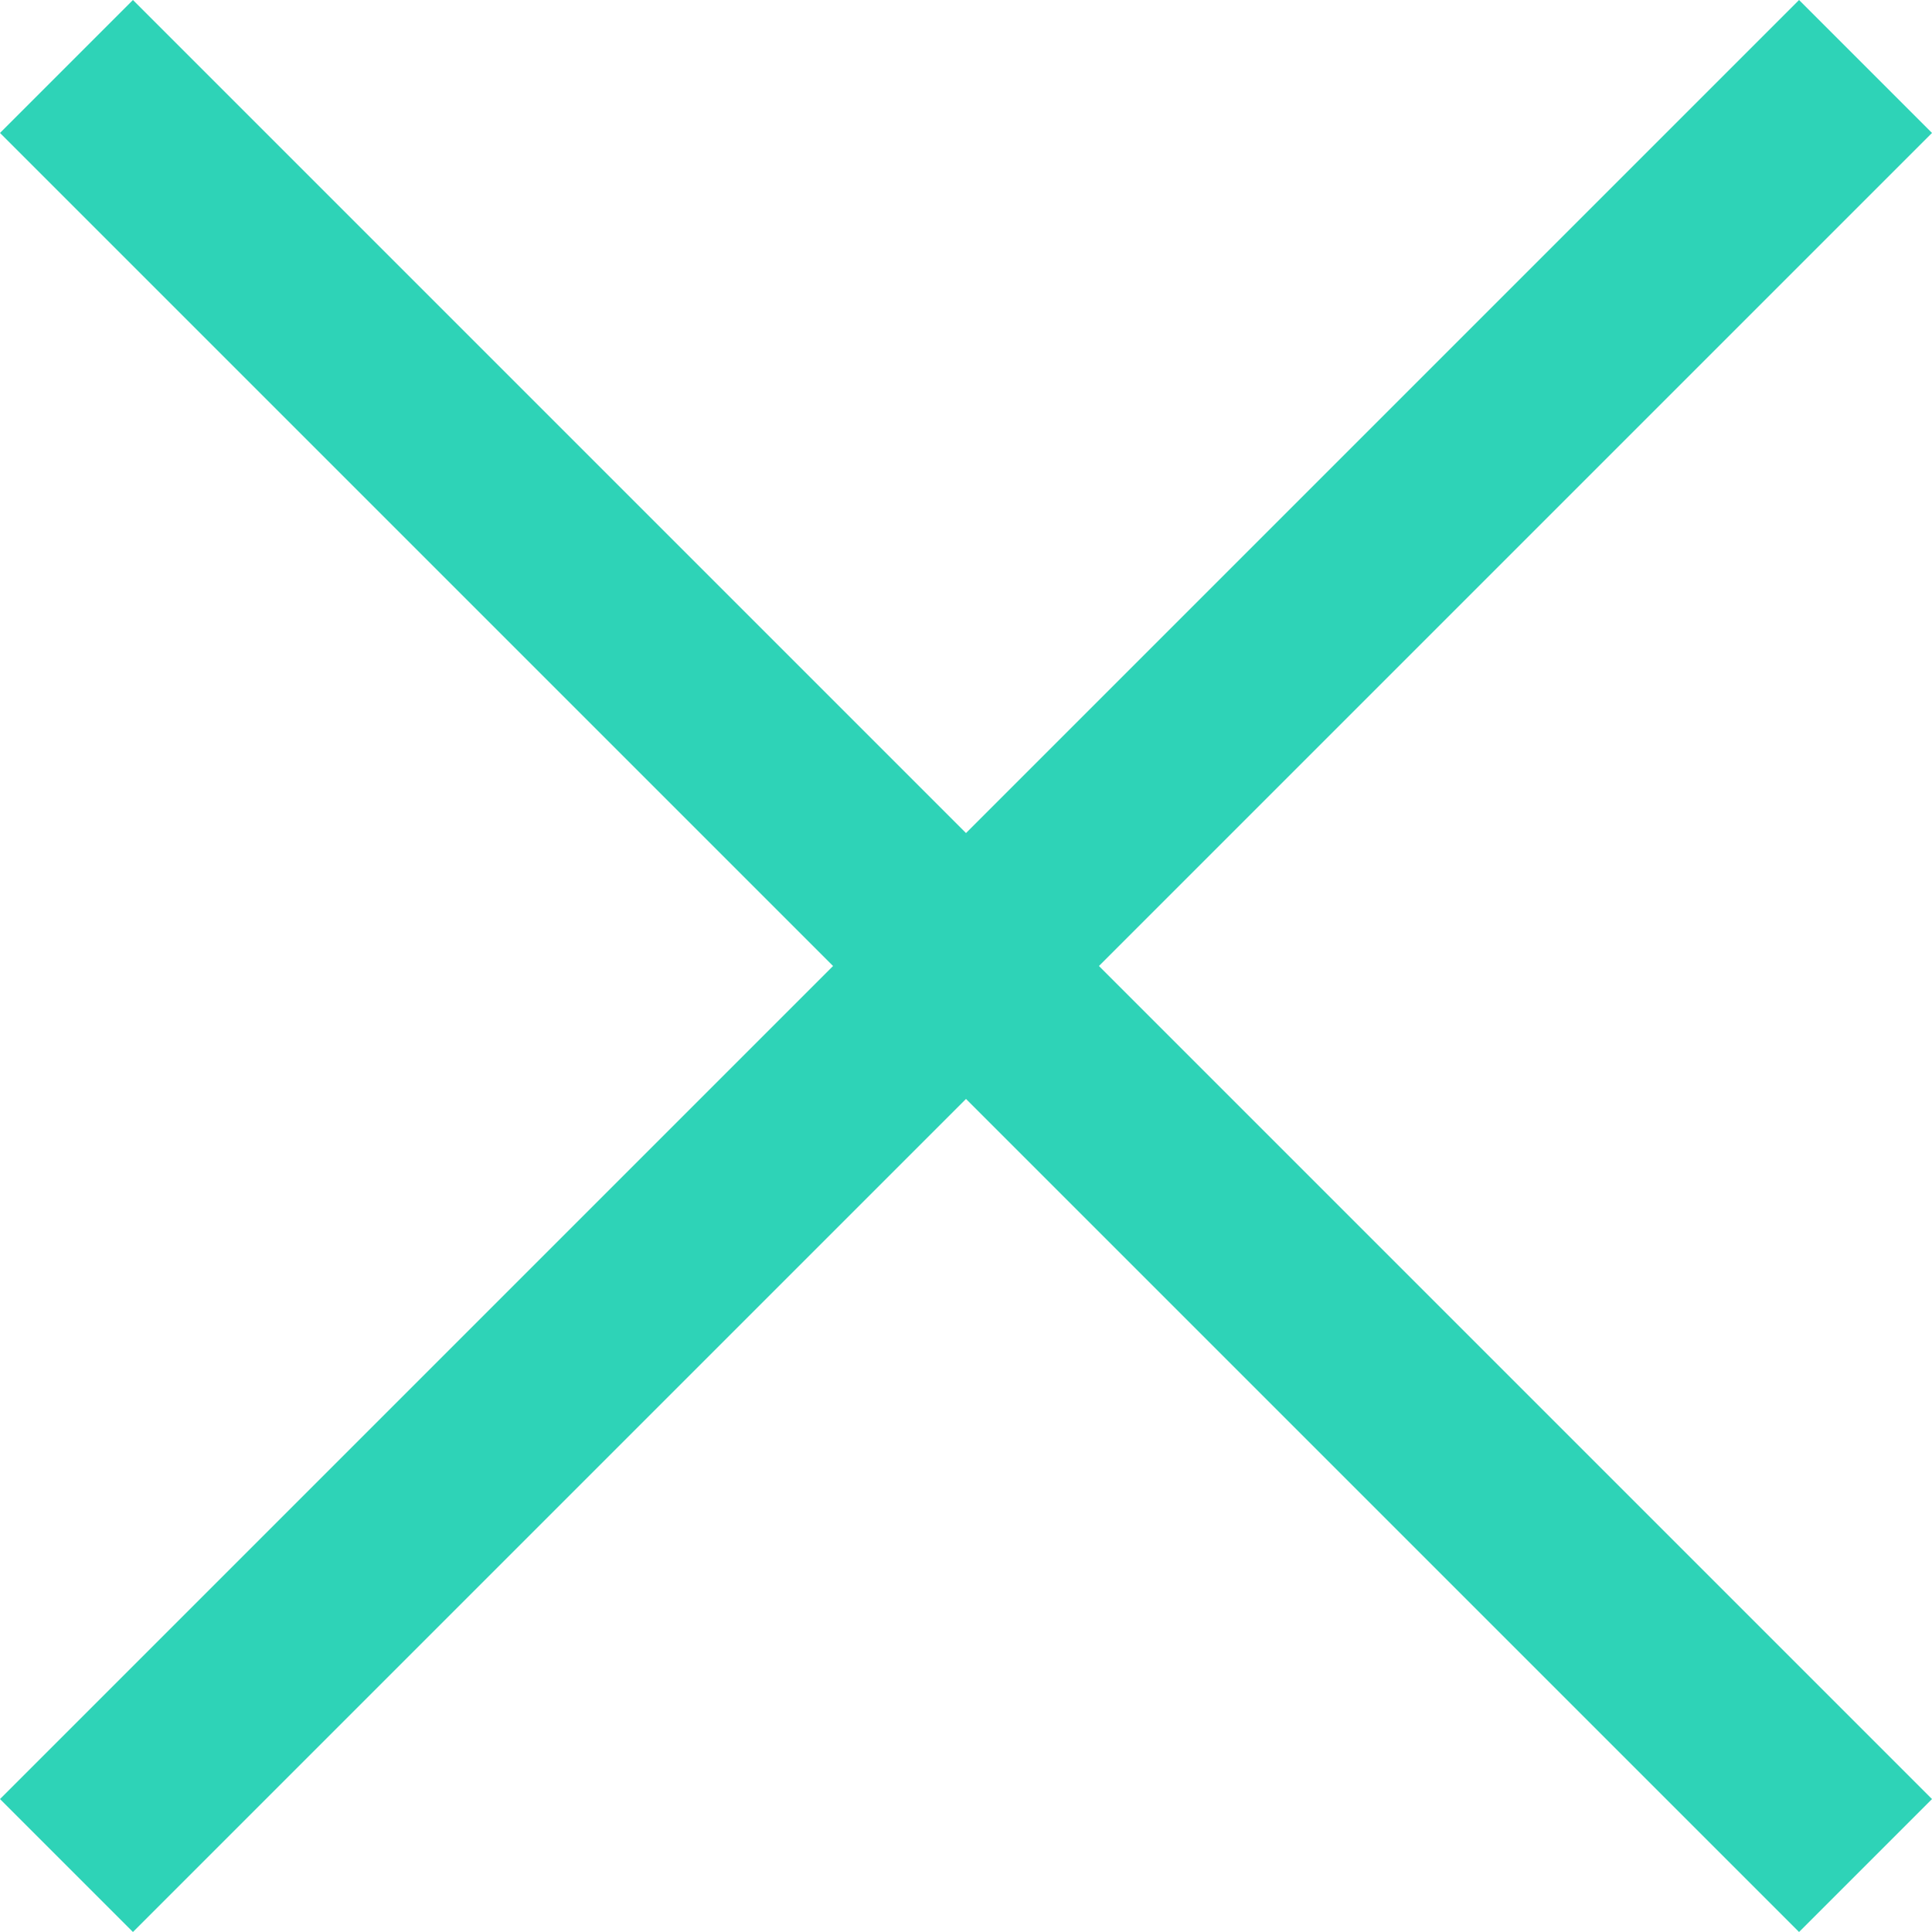 <svg width="16" height="16" viewBox="0 0 16 16" fill="none" xmlns="http://www.w3.org/2000/svg">
<path d="M14.899 0L8 6.899L1.101 0L0 1.101L6.899 8L0 14.899L1.101 16L8 9.101L14.899 16L16 14.899L9.101 8L16 1.101L14.899 0Z" fill="#2ed3b7"/>
</svg>